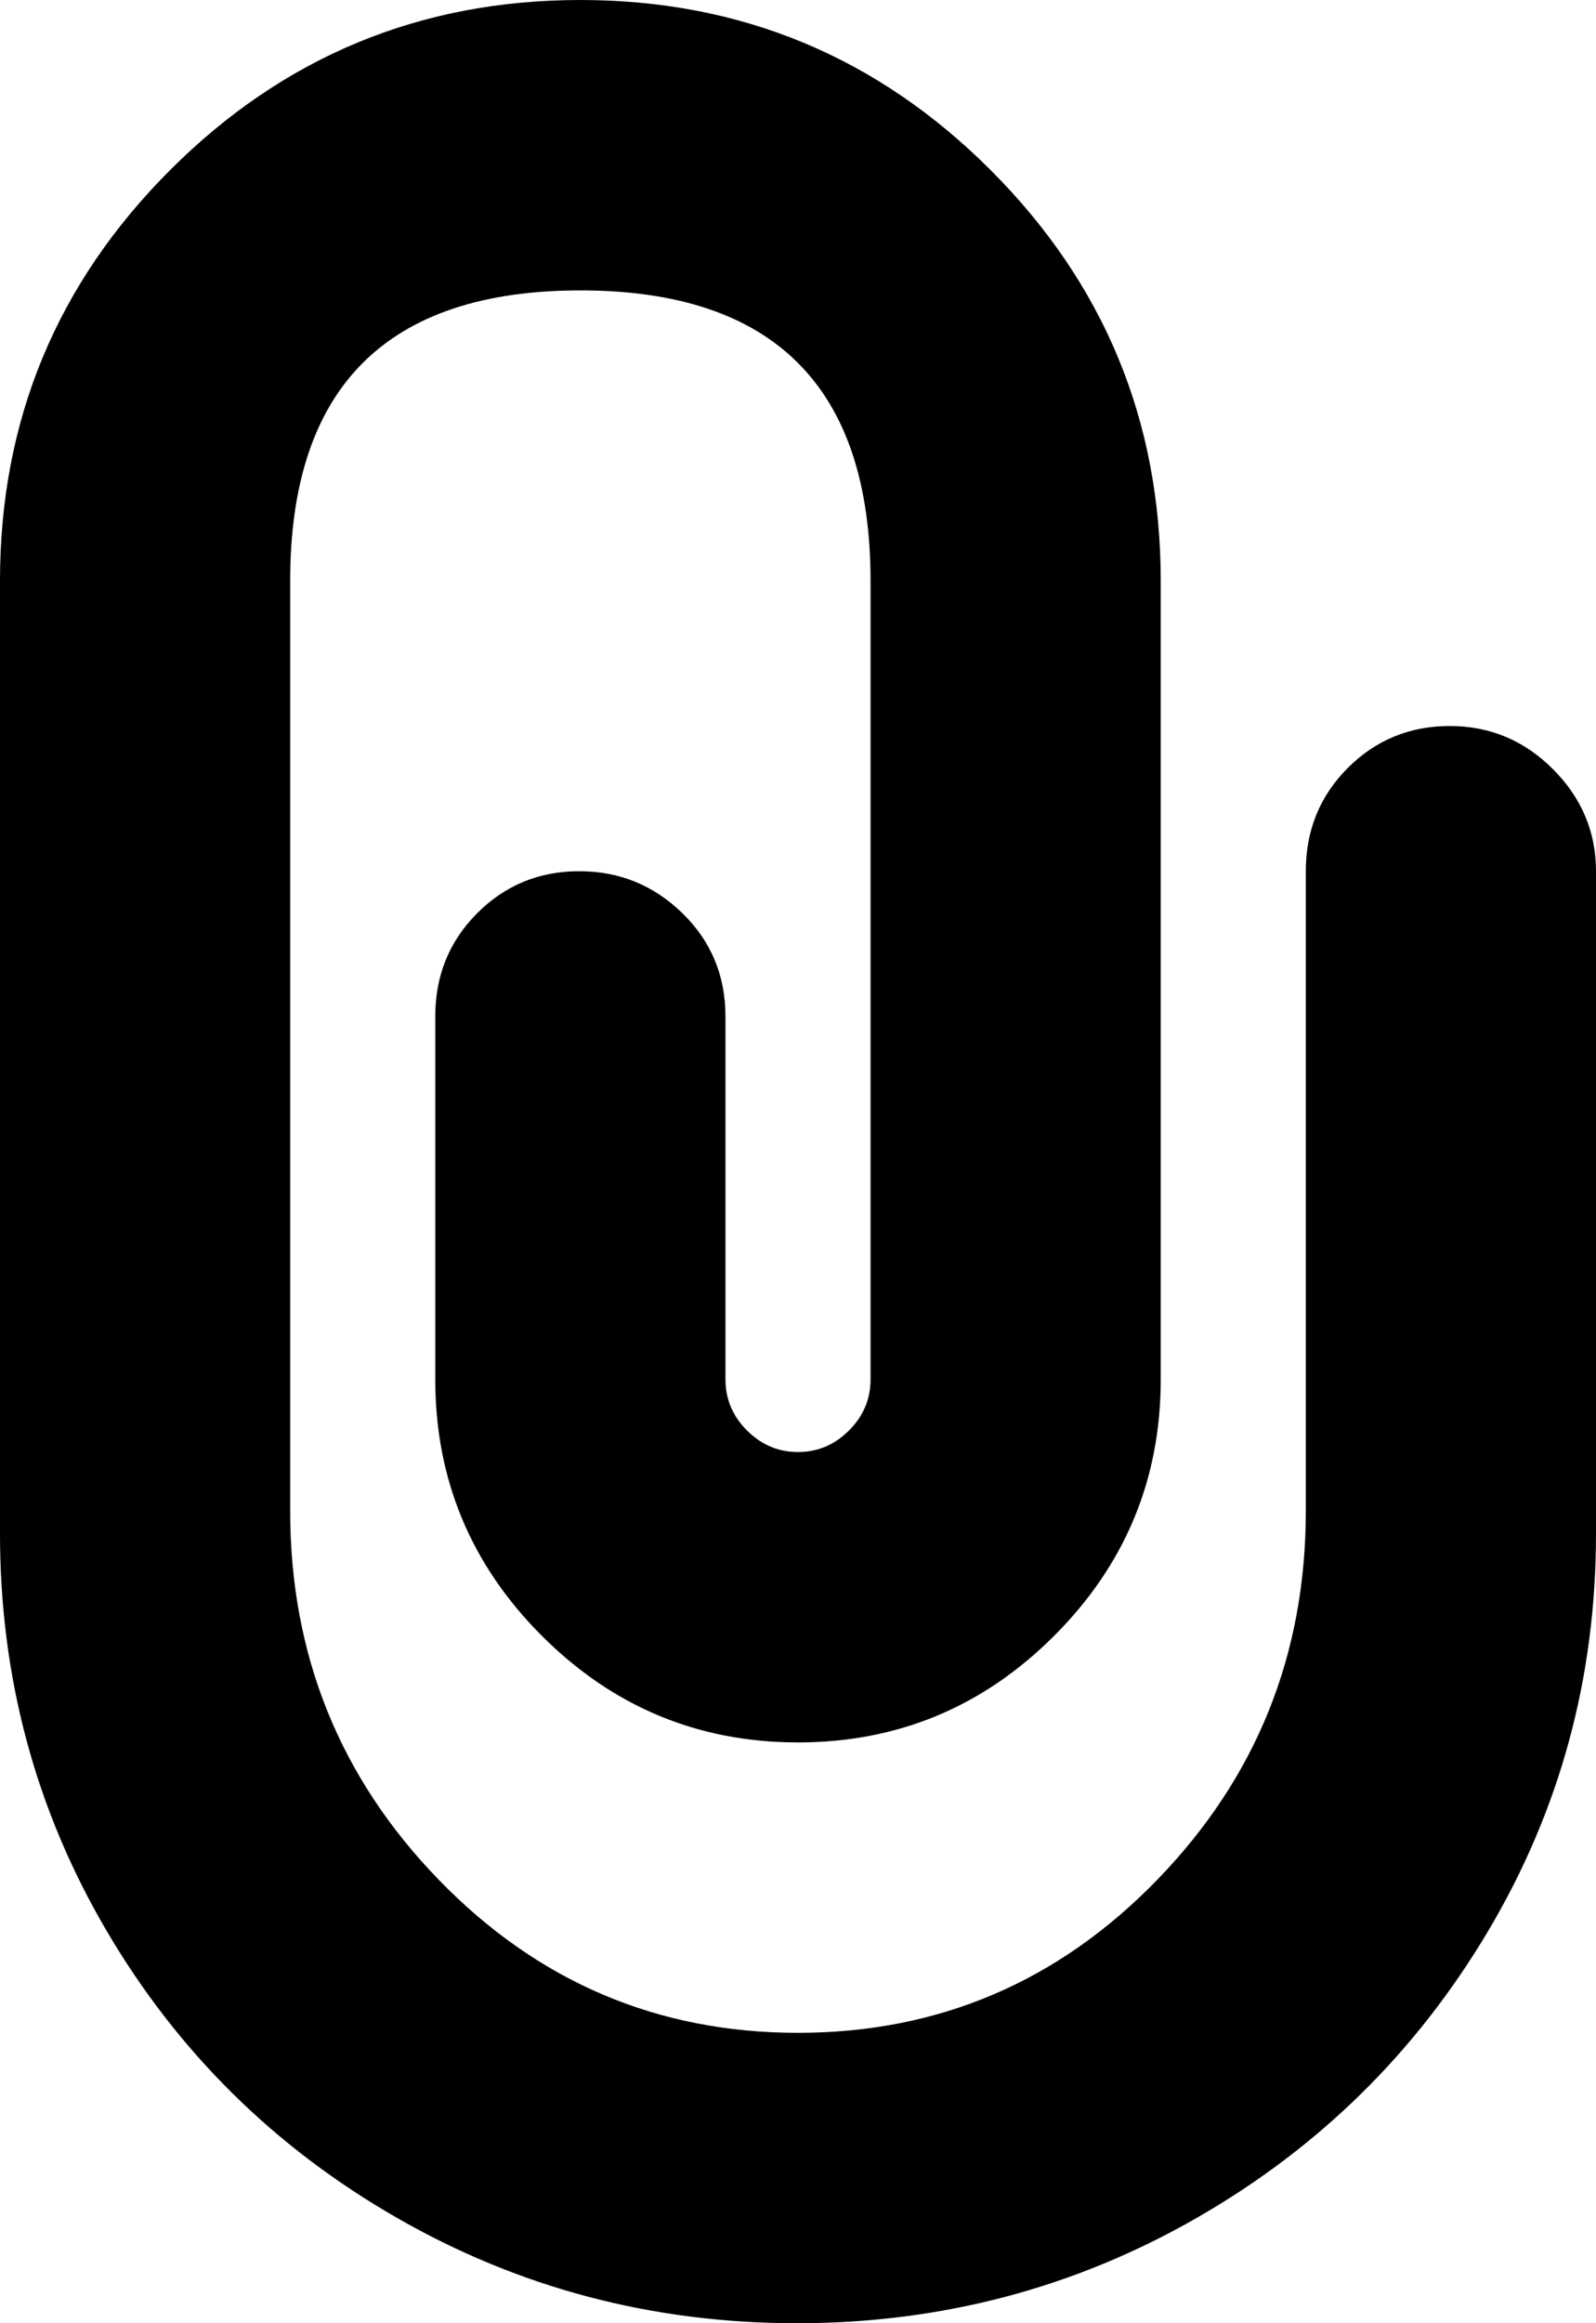 <svg xmlns="http://www.w3.org/2000/svg" xmlns:xlink="http://www.w3.org/1999/xlink" width="704" height="1024" viewBox="0 0 704 1024"><path fill="currentColor" d="M351.5 1024q-95.5 0-176.5-46.5T47 851T0 676V256Q0 150 75 75T256 0t181 75t75 181v352q0 66-47 113t-113 47t-113-47t-47-113V448q0-27 18.5-45.5t45-18.5t45.5 18.5t19 45.5v160q0 13 9.5 22.5T352 640t22.5-9.5T384 608V256q0-128-128-128T128 256v410q0 95 65.5 162.5T352 896t158.5-67.5T576 666V384q0-27 18.5-45.5t45-18.5t45.5 19t19 45v292q0 95-47.5 175T528 977.5T351.5 1024"/></svg>